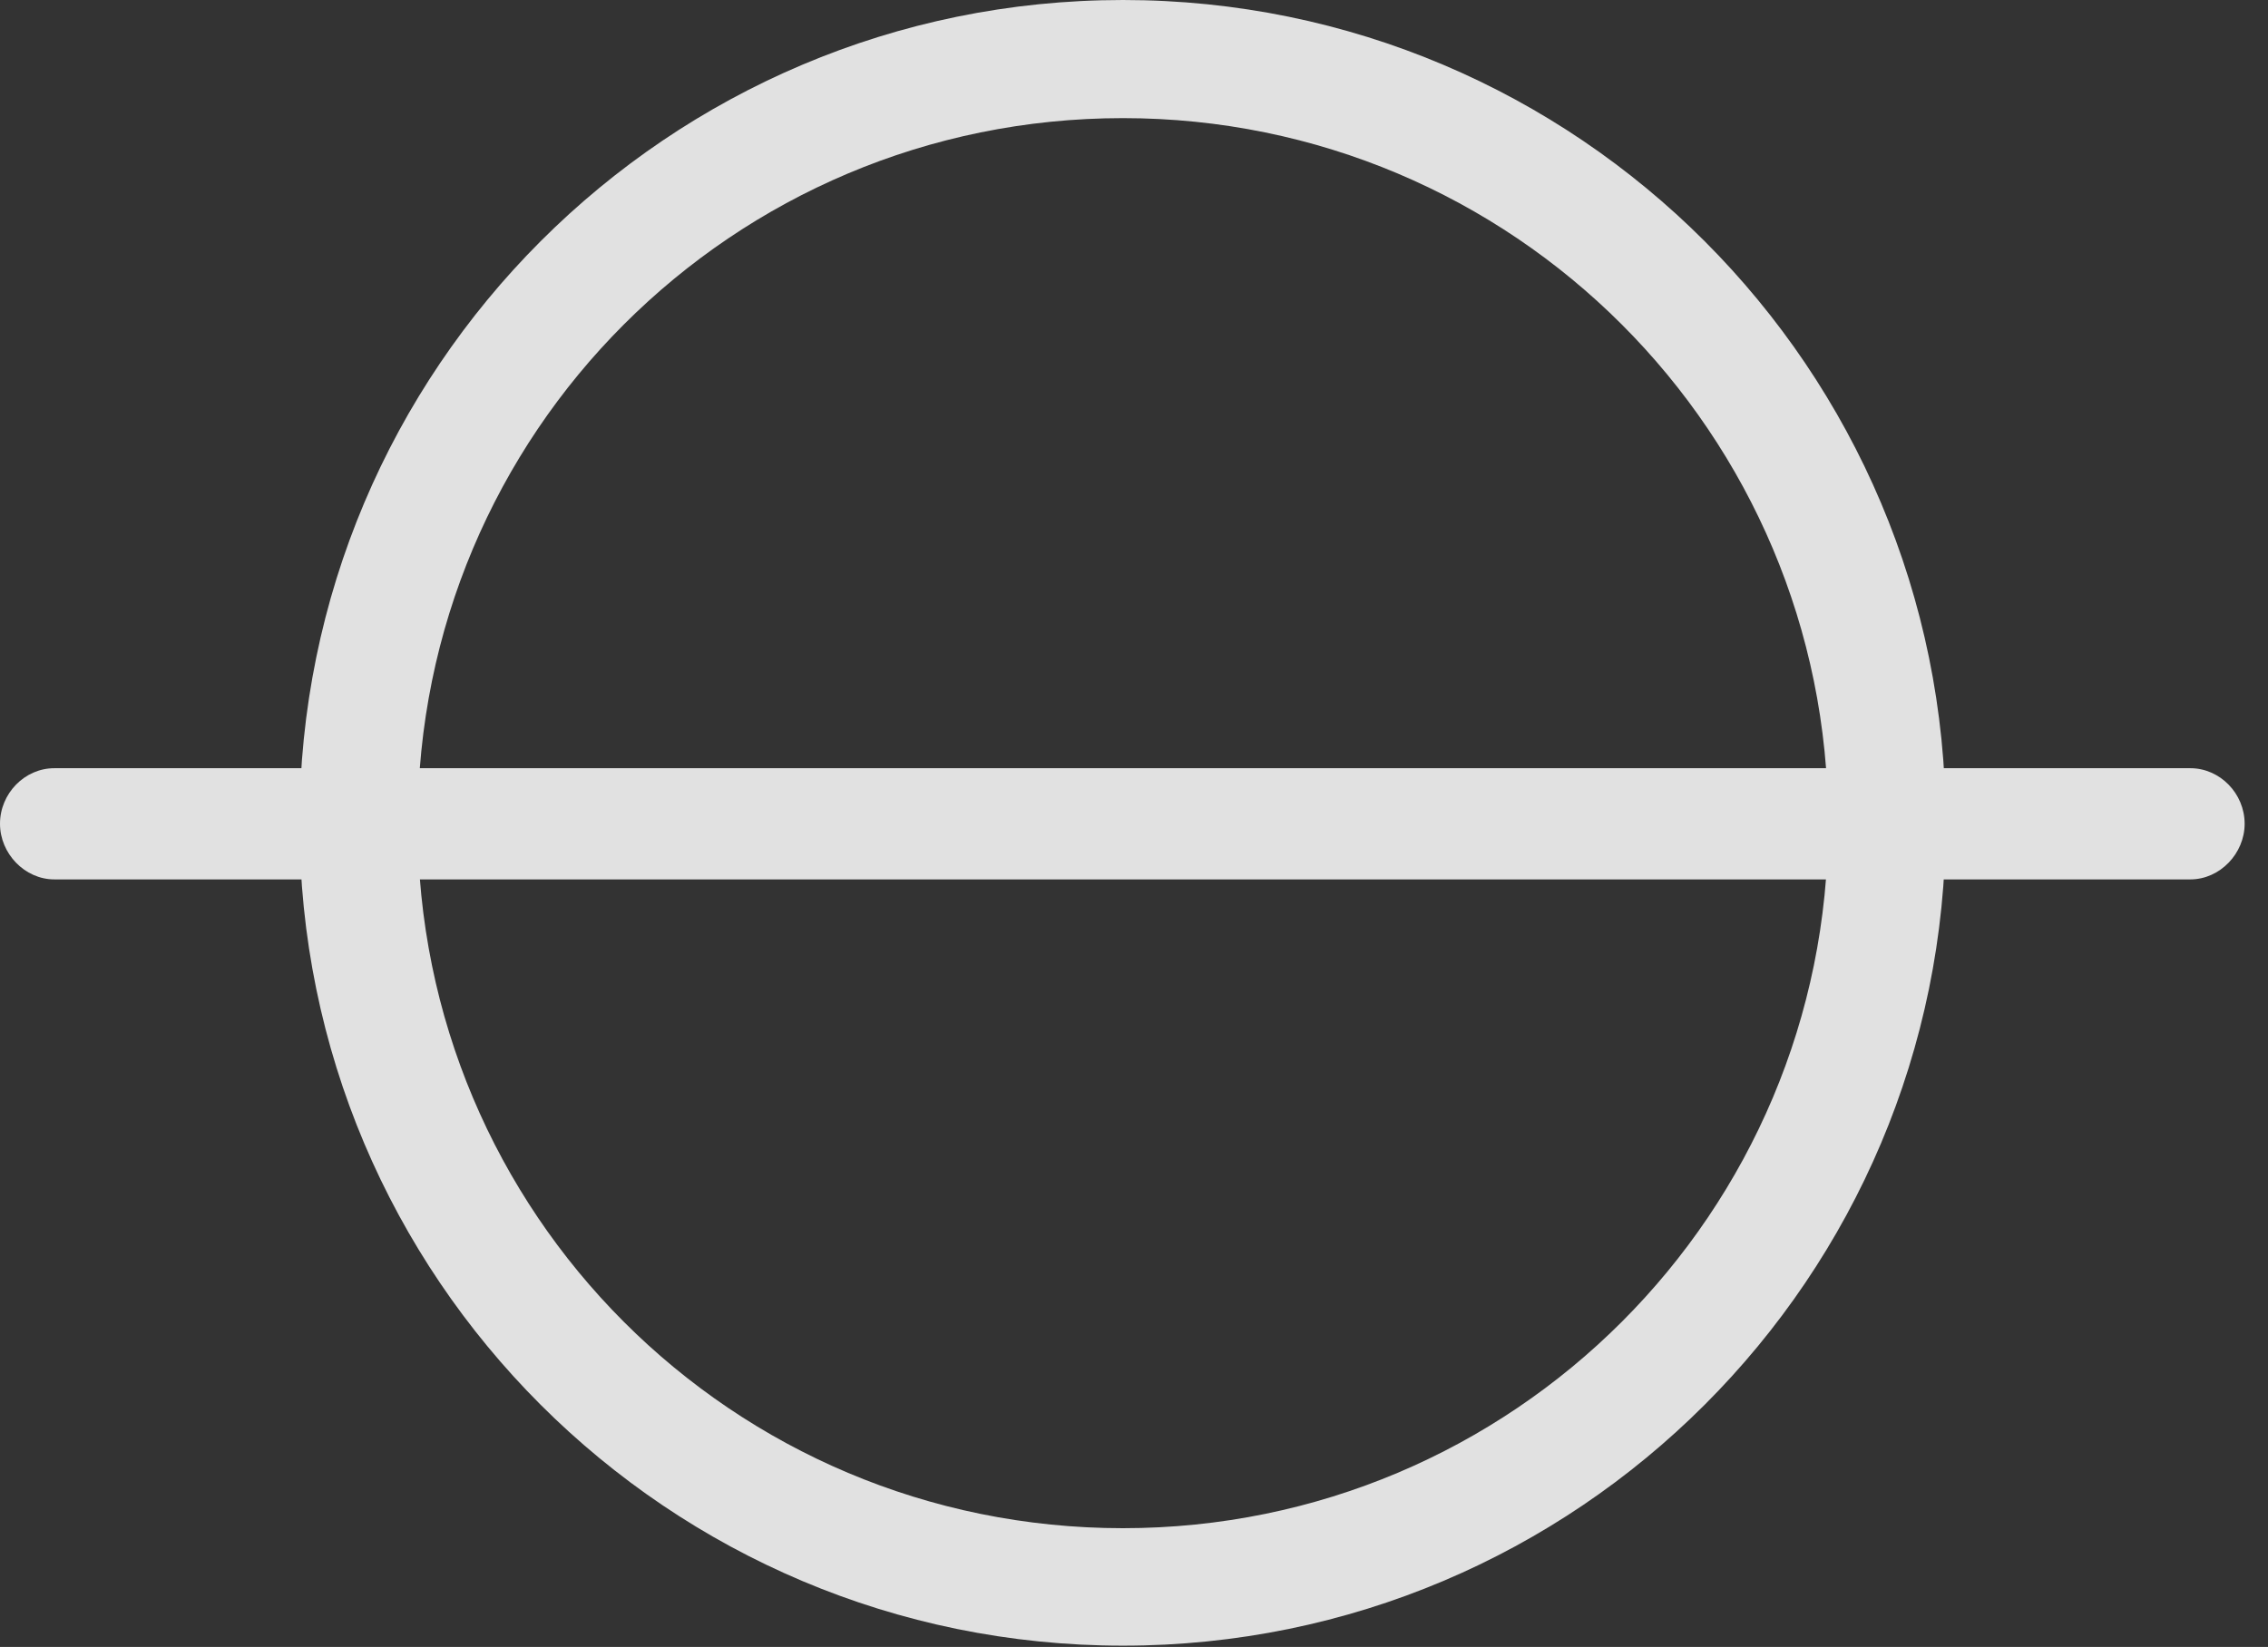 <?xml version="1.0" encoding="UTF-8"?>
<!--Generator: Apple Native CoreSVG 326-->
<!DOCTYPE svg
PUBLIC "-//W3C//DTD SVG 1.1//EN"
       "http://www.w3.org/Graphics/SVG/1.1/DTD/svg11.dtd">
<svg version="1.1" xmlns="http://www.w3.org/2000/svg" xmlns:xlink="http://www.w3.org/1999/xlink" viewBox="0 0 35.049 25.459">
 <rect x="0" y="0" width="35.049" height="25.459" fill="#333333" stroke="none"/>
 <g>
  <rect height="25.459" opacity="0" width="35.049" x="0" y="0"/>
  <path d="M0 12.734C0 13.193 0.381 13.594 0.84 13.594L33.848 13.594C34.307 13.594 34.688 13.193 34.688 12.734C34.688 12.266 34.307 11.875 33.848 11.875L0.84 11.875C0.381 11.875 0 12.266 0 12.734ZM17.354 25.439C24.375 25.439 30.068 19.746 30.068 12.725C30.068 5.703 24.375 0 17.354 0C10.322 0 4.629 5.703 4.629 12.725C4.629 19.746 10.322 25.439 17.354 25.439ZM17.354 23.623C11.318 23.623 6.455 18.75 6.455 12.725C6.455 6.699 11.318 1.826 17.354 1.826C23.379 1.826 28.252 6.699 28.252 12.725C28.252 18.75 23.379 23.623 17.354 23.623Z" fill="white" fill-opacity="0.85"/>
 </g>
</svg>
